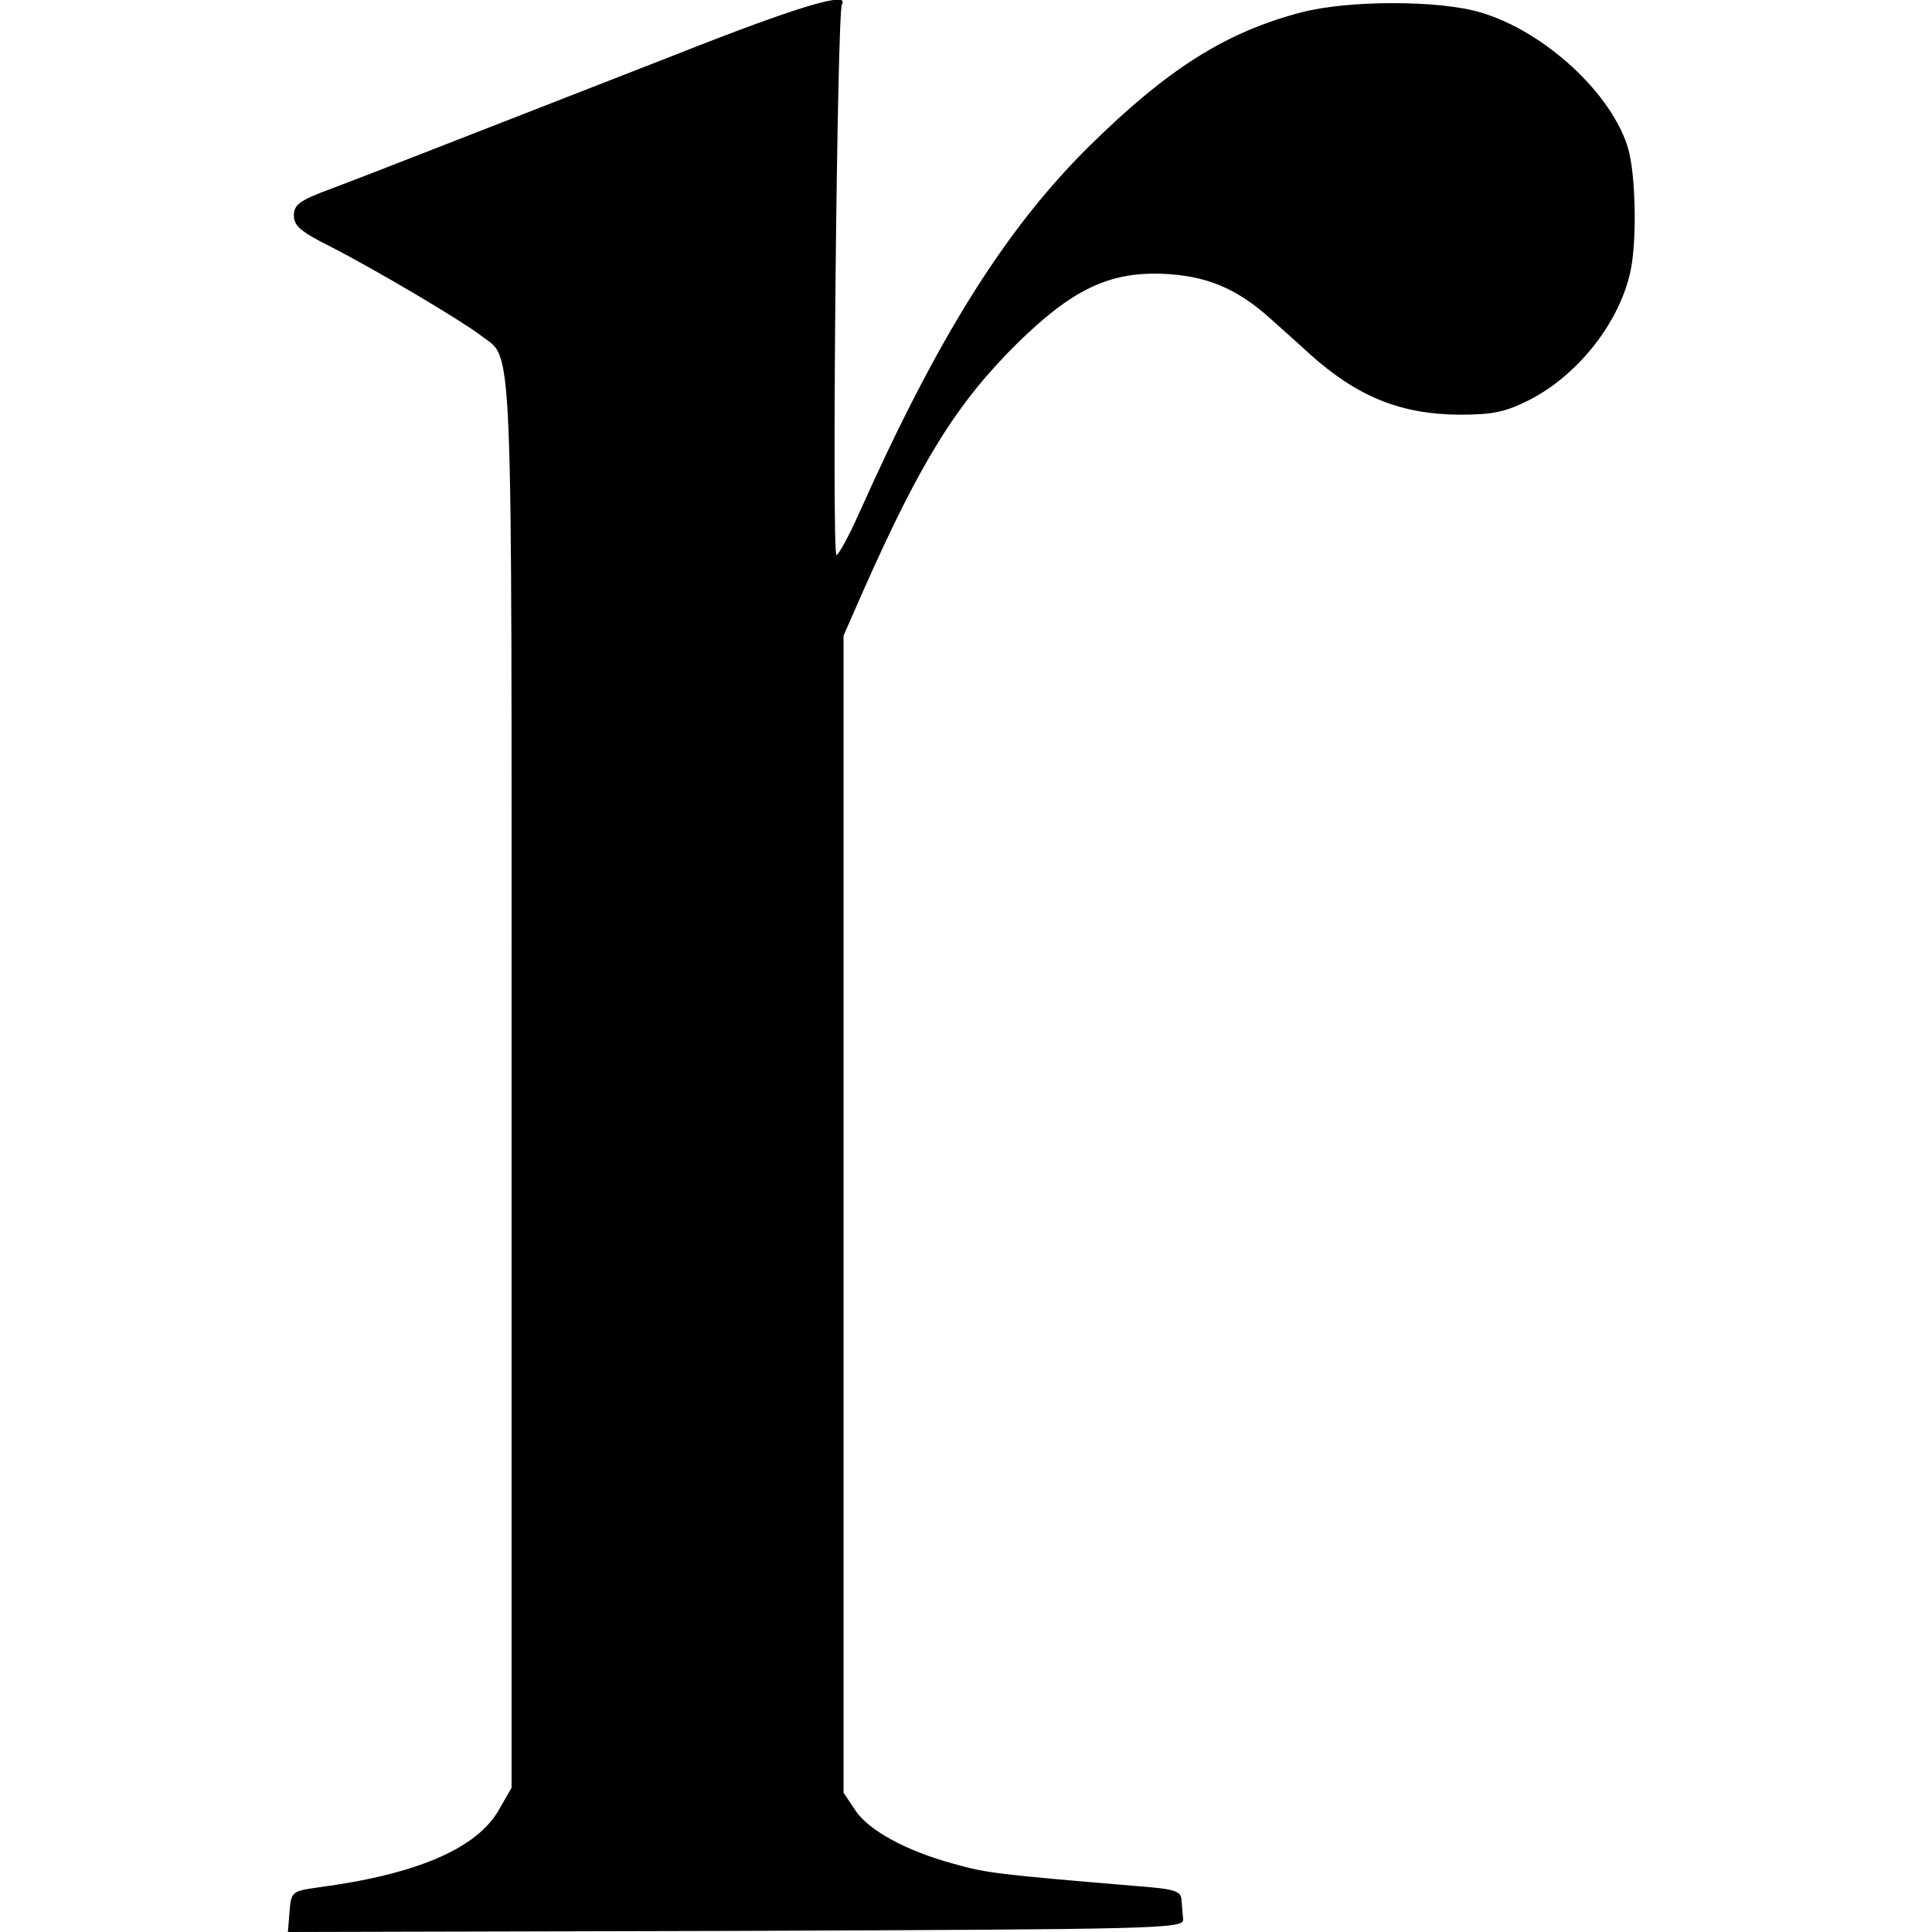 <?xml version="1.0" standalone="no"?>
<!DOCTYPE svg PUBLIC "-//W3C//DTD SVG 20010904//EN"
 "http://www.w3.org/TR/2001/REC-SVG-20010904/DTD/svg10.dtd">
<svg version="1.0" xmlns="http://www.w3.org/2000/svg"
 width="355pt" height="355pt" viewBox="0 0 355 355"
 preserveAspectRatio="xMidYMid meet">
<g transform="translate(0,355) scale(0.1,-0.1)"
fill="#000000" stroke="none">
<path d="M1240 3449 c-408 -159 -560 -219 -632 -246 -57 -21 -68 -29 -68 -49
0 -19 13 -30 67 -57 84 -43 239 -135 276 -163 61 -48 57 41 57 -1374 l0 -1295
-23 -40 c-40 -71 -150 -119 -332 -143 -49 -7 -50 -8 -53 -45 l-3 -37 823 2
c777 3 823 4 822 21 -1 9 -2 25 -3 36 -1 16 -12 20 -78 25 -261 22 -280 24
-343 42 -84 23 -153 60 -178 97 l-22 33 0 1063 0 1063 36 82 c106 239 172 345
283 455 100 98 167 131 265 128 81 -3 138 -26 201 -83 22 -20 54 -48 71 -64
88 -79 167 -111 275 -112 63 0 85 5 129 27 92 47 169 147 187 242 11 58 8 173
-5 219 -29 101 -153 216 -271 251 -76 23 -244 23 -331 0 -140 -37 -246 -105
-390 -247 -154 -153 -277 -350 -421 -672 -19 -43 -38 -77 -42 -78 -9 0 1 999
10 1012 15 25 -82 -4 -307 -93z"/>
</g>
</svg>
